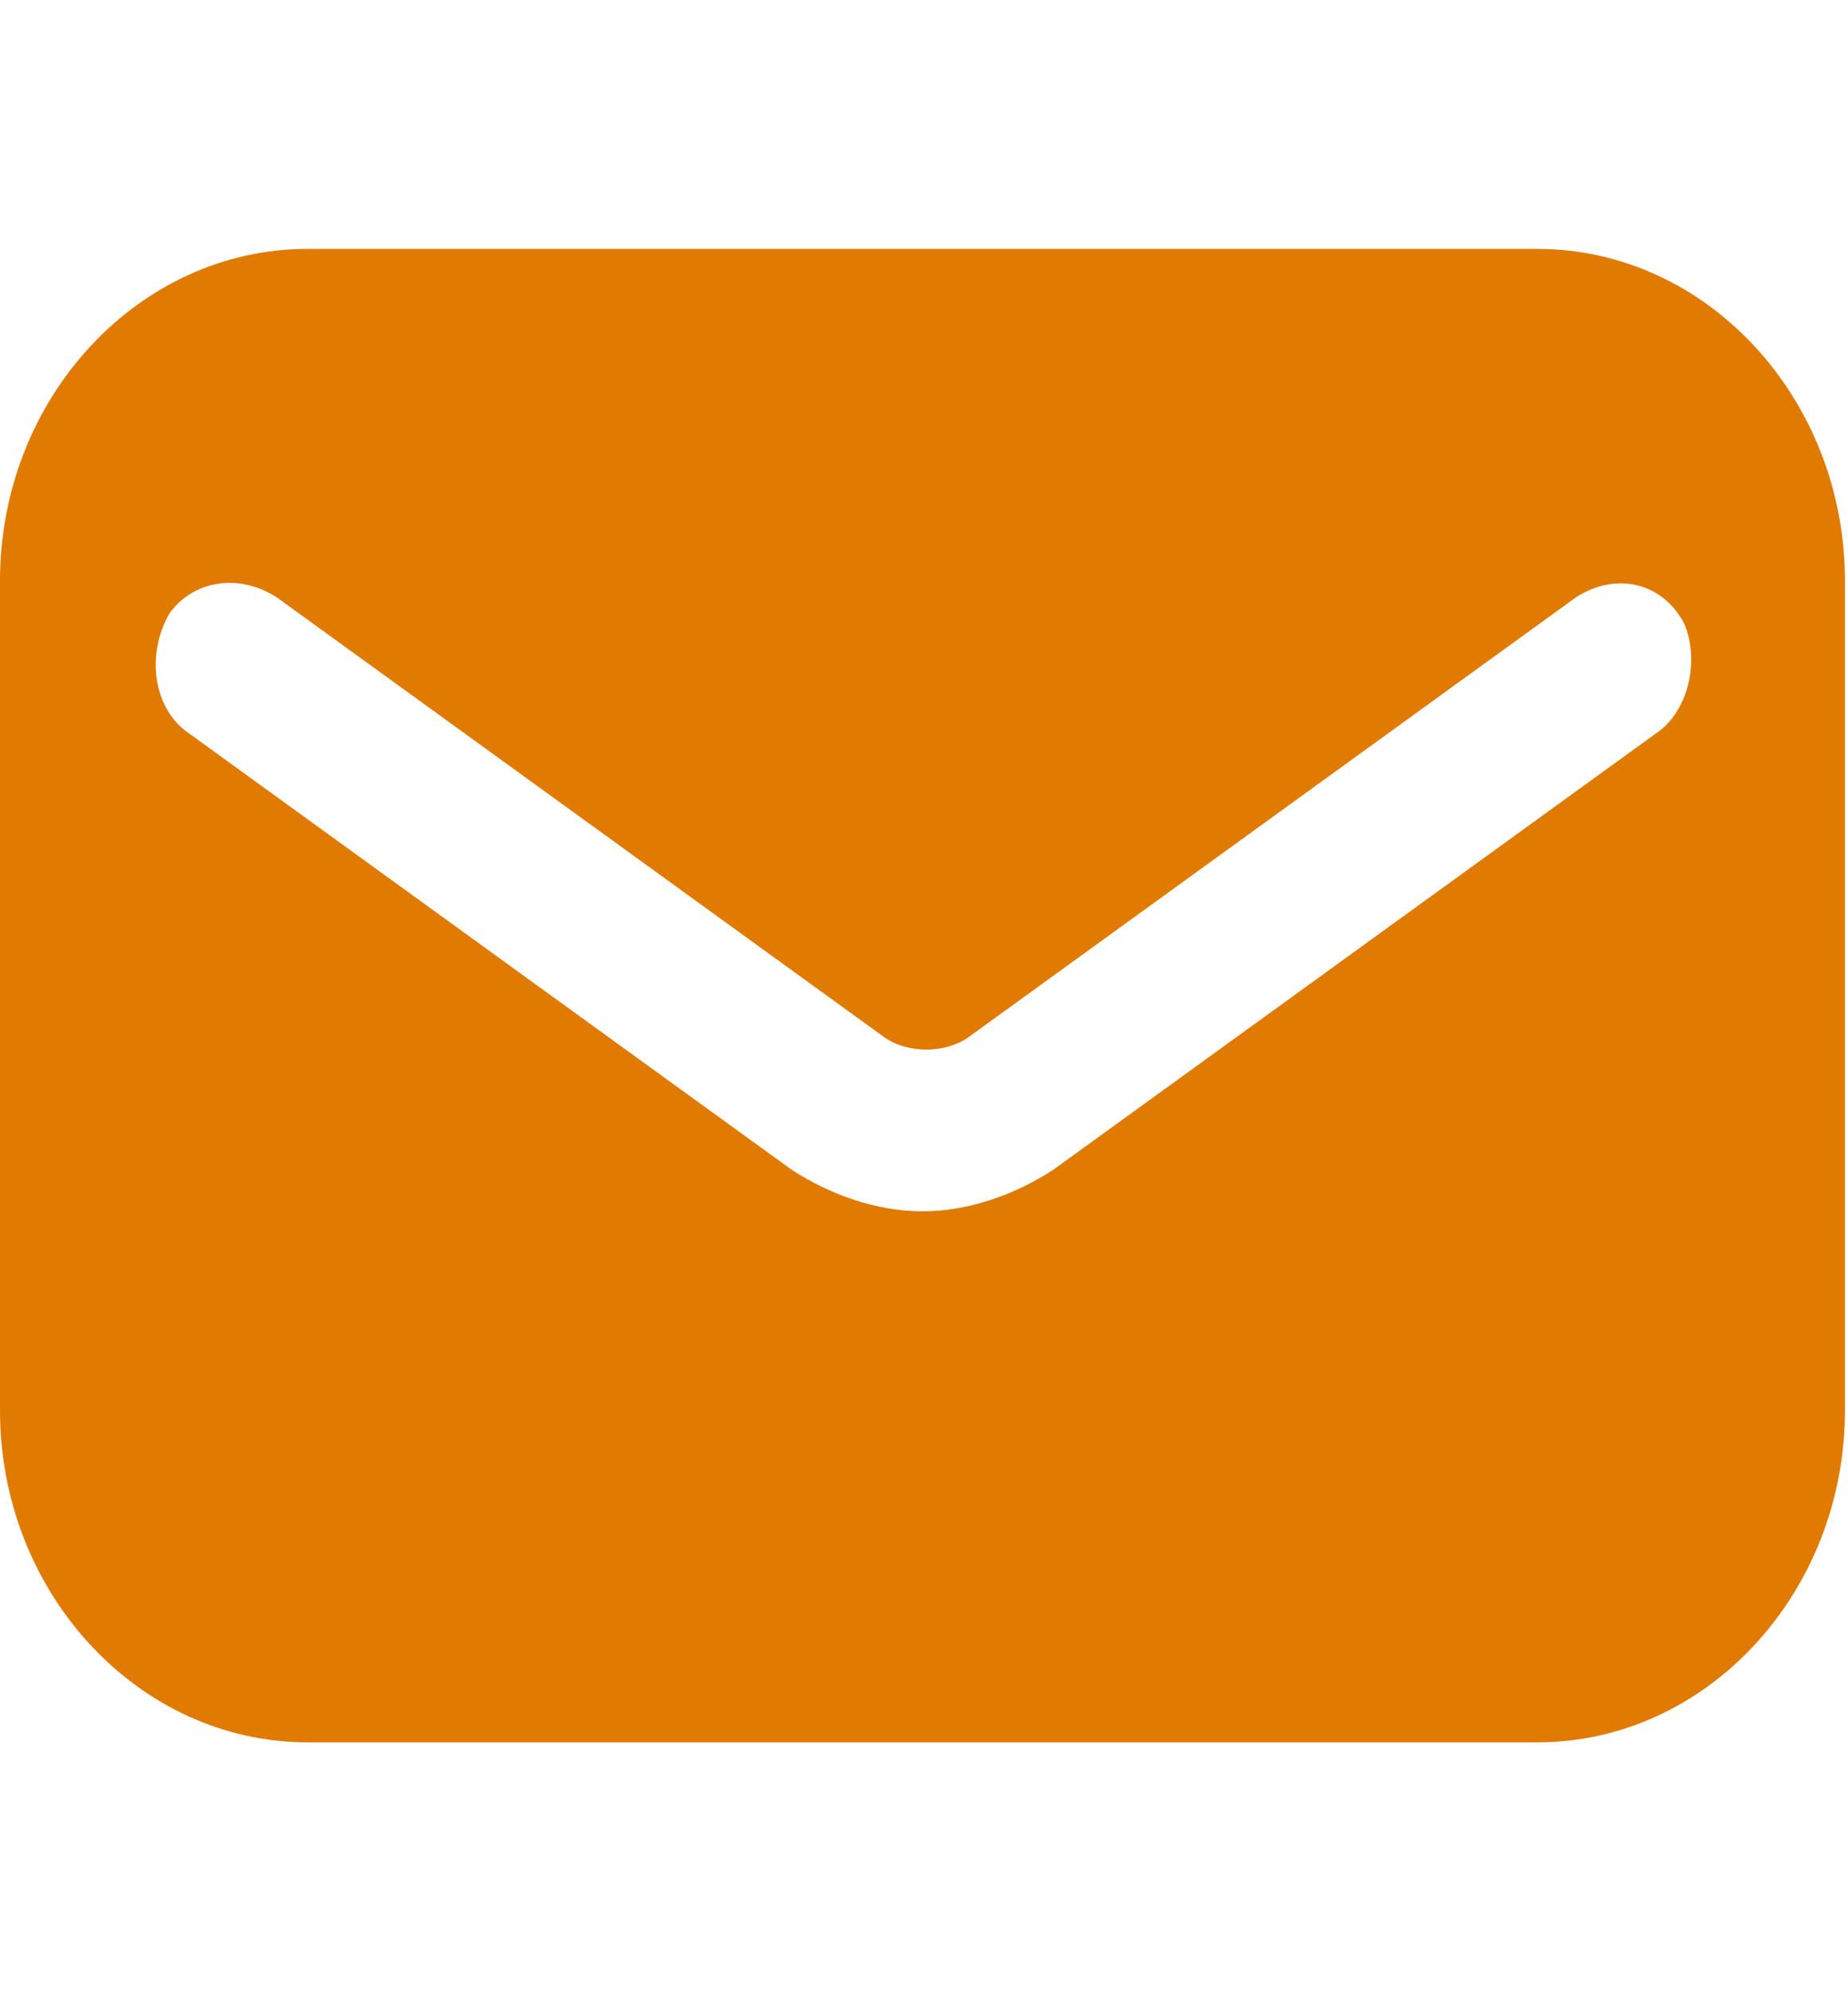 <svg width="26" height="28" viewBox="0 0 26 28" fill="none" xmlns="http://www.w3.org/2000/svg">
<g id="1564504_email_letter_mail_message_icon 2" clip-path="url(#clip0_90_4445)">
<g id="icons">
<path id="email" d="M21.631 3.5H4.326C1.947 3.5 0 5.6 0 8.167V19.833C0 22.4 1.947 24.5 4.326 24.5H21.631C24.011 24.5 25.957 22.4 25.957 19.833V8.167C25.957 5.6 24.011 3.5 21.631 3.5ZM23.362 10.267L14.817 16.45C14.277 16.8 13.628 17.033 12.979 17.033C12.33 17.033 11.681 16.8 11.14 16.45L2.596 10.267C2.163 9.917 2.055 9.217 2.379 8.633C2.704 8.167 3.353 8.05 3.894 8.4L12.438 14.583C12.762 14.817 13.303 14.817 13.628 14.583L22.172 8.4C22.713 8.05 23.362 8.167 23.686 8.75C23.902 9.217 23.794 9.917 23.362 10.267Z" fill="#E17A01"/>
</g>
</g>
<defs>
<clipPath id="clip0_90_4445">
<rect width="25.957" height="28" fill="white"/>
</clipPath>
</defs>
</svg>
